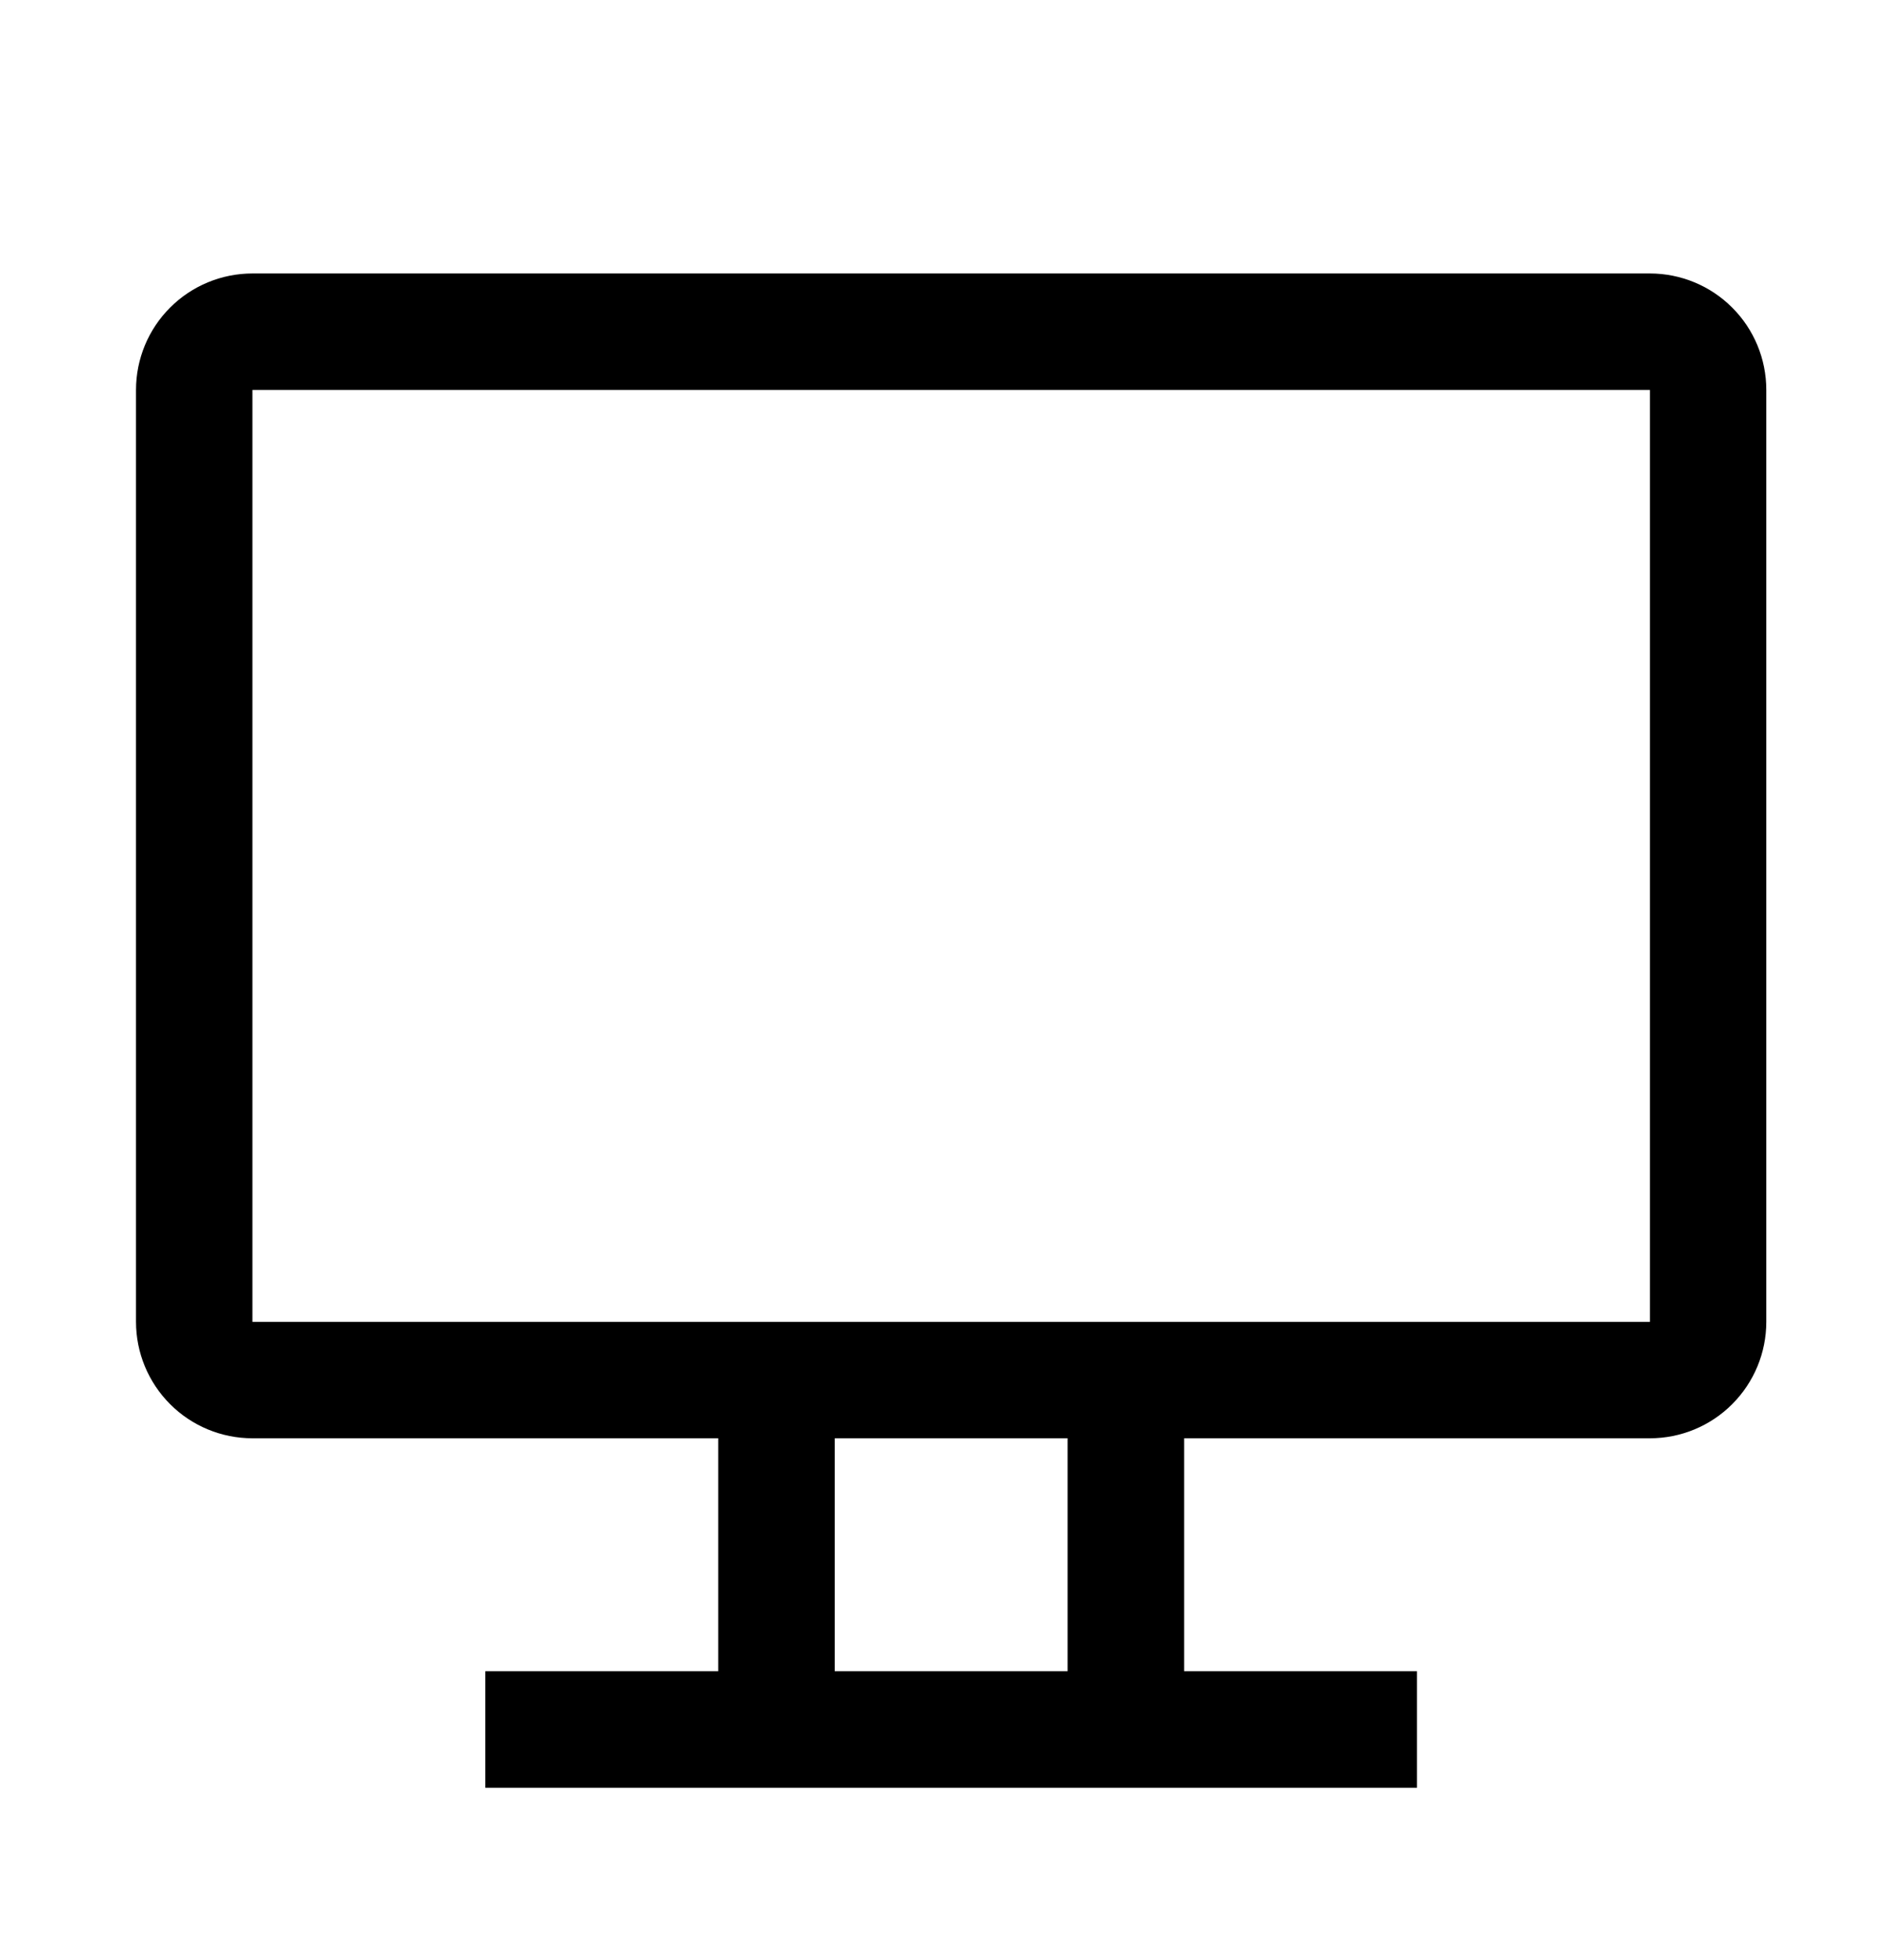 <svg width="26" height="27" viewBox="0 0 26 27" fill="none" xmlns="http://www.w3.org/2000/svg">
<path d="M22.733 3.767H3.478C3.053 3.767 2.644 3.936 2.344 4.237C2.043 4.537 1.874 4.946 1.874 5.371V18.208C1.874 18.633 2.043 19.041 2.344 19.342C2.644 19.643 3.053 19.812 3.478 19.812H9.896V23.021H6.687V24.626H19.524V23.021H16.315V19.812H22.733C23.159 19.812 23.567 19.643 23.867 19.342C24.168 19.041 24.337 18.633 24.337 18.208V5.371C24.337 4.946 24.168 4.537 23.867 4.237C23.567 3.936 23.159 3.767 22.733 3.767ZM14.71 23.021H11.501V19.812H14.71V23.021ZM22.733 18.208H3.478V5.371H22.733V18.208Z" fill="black"/>
</svg>
